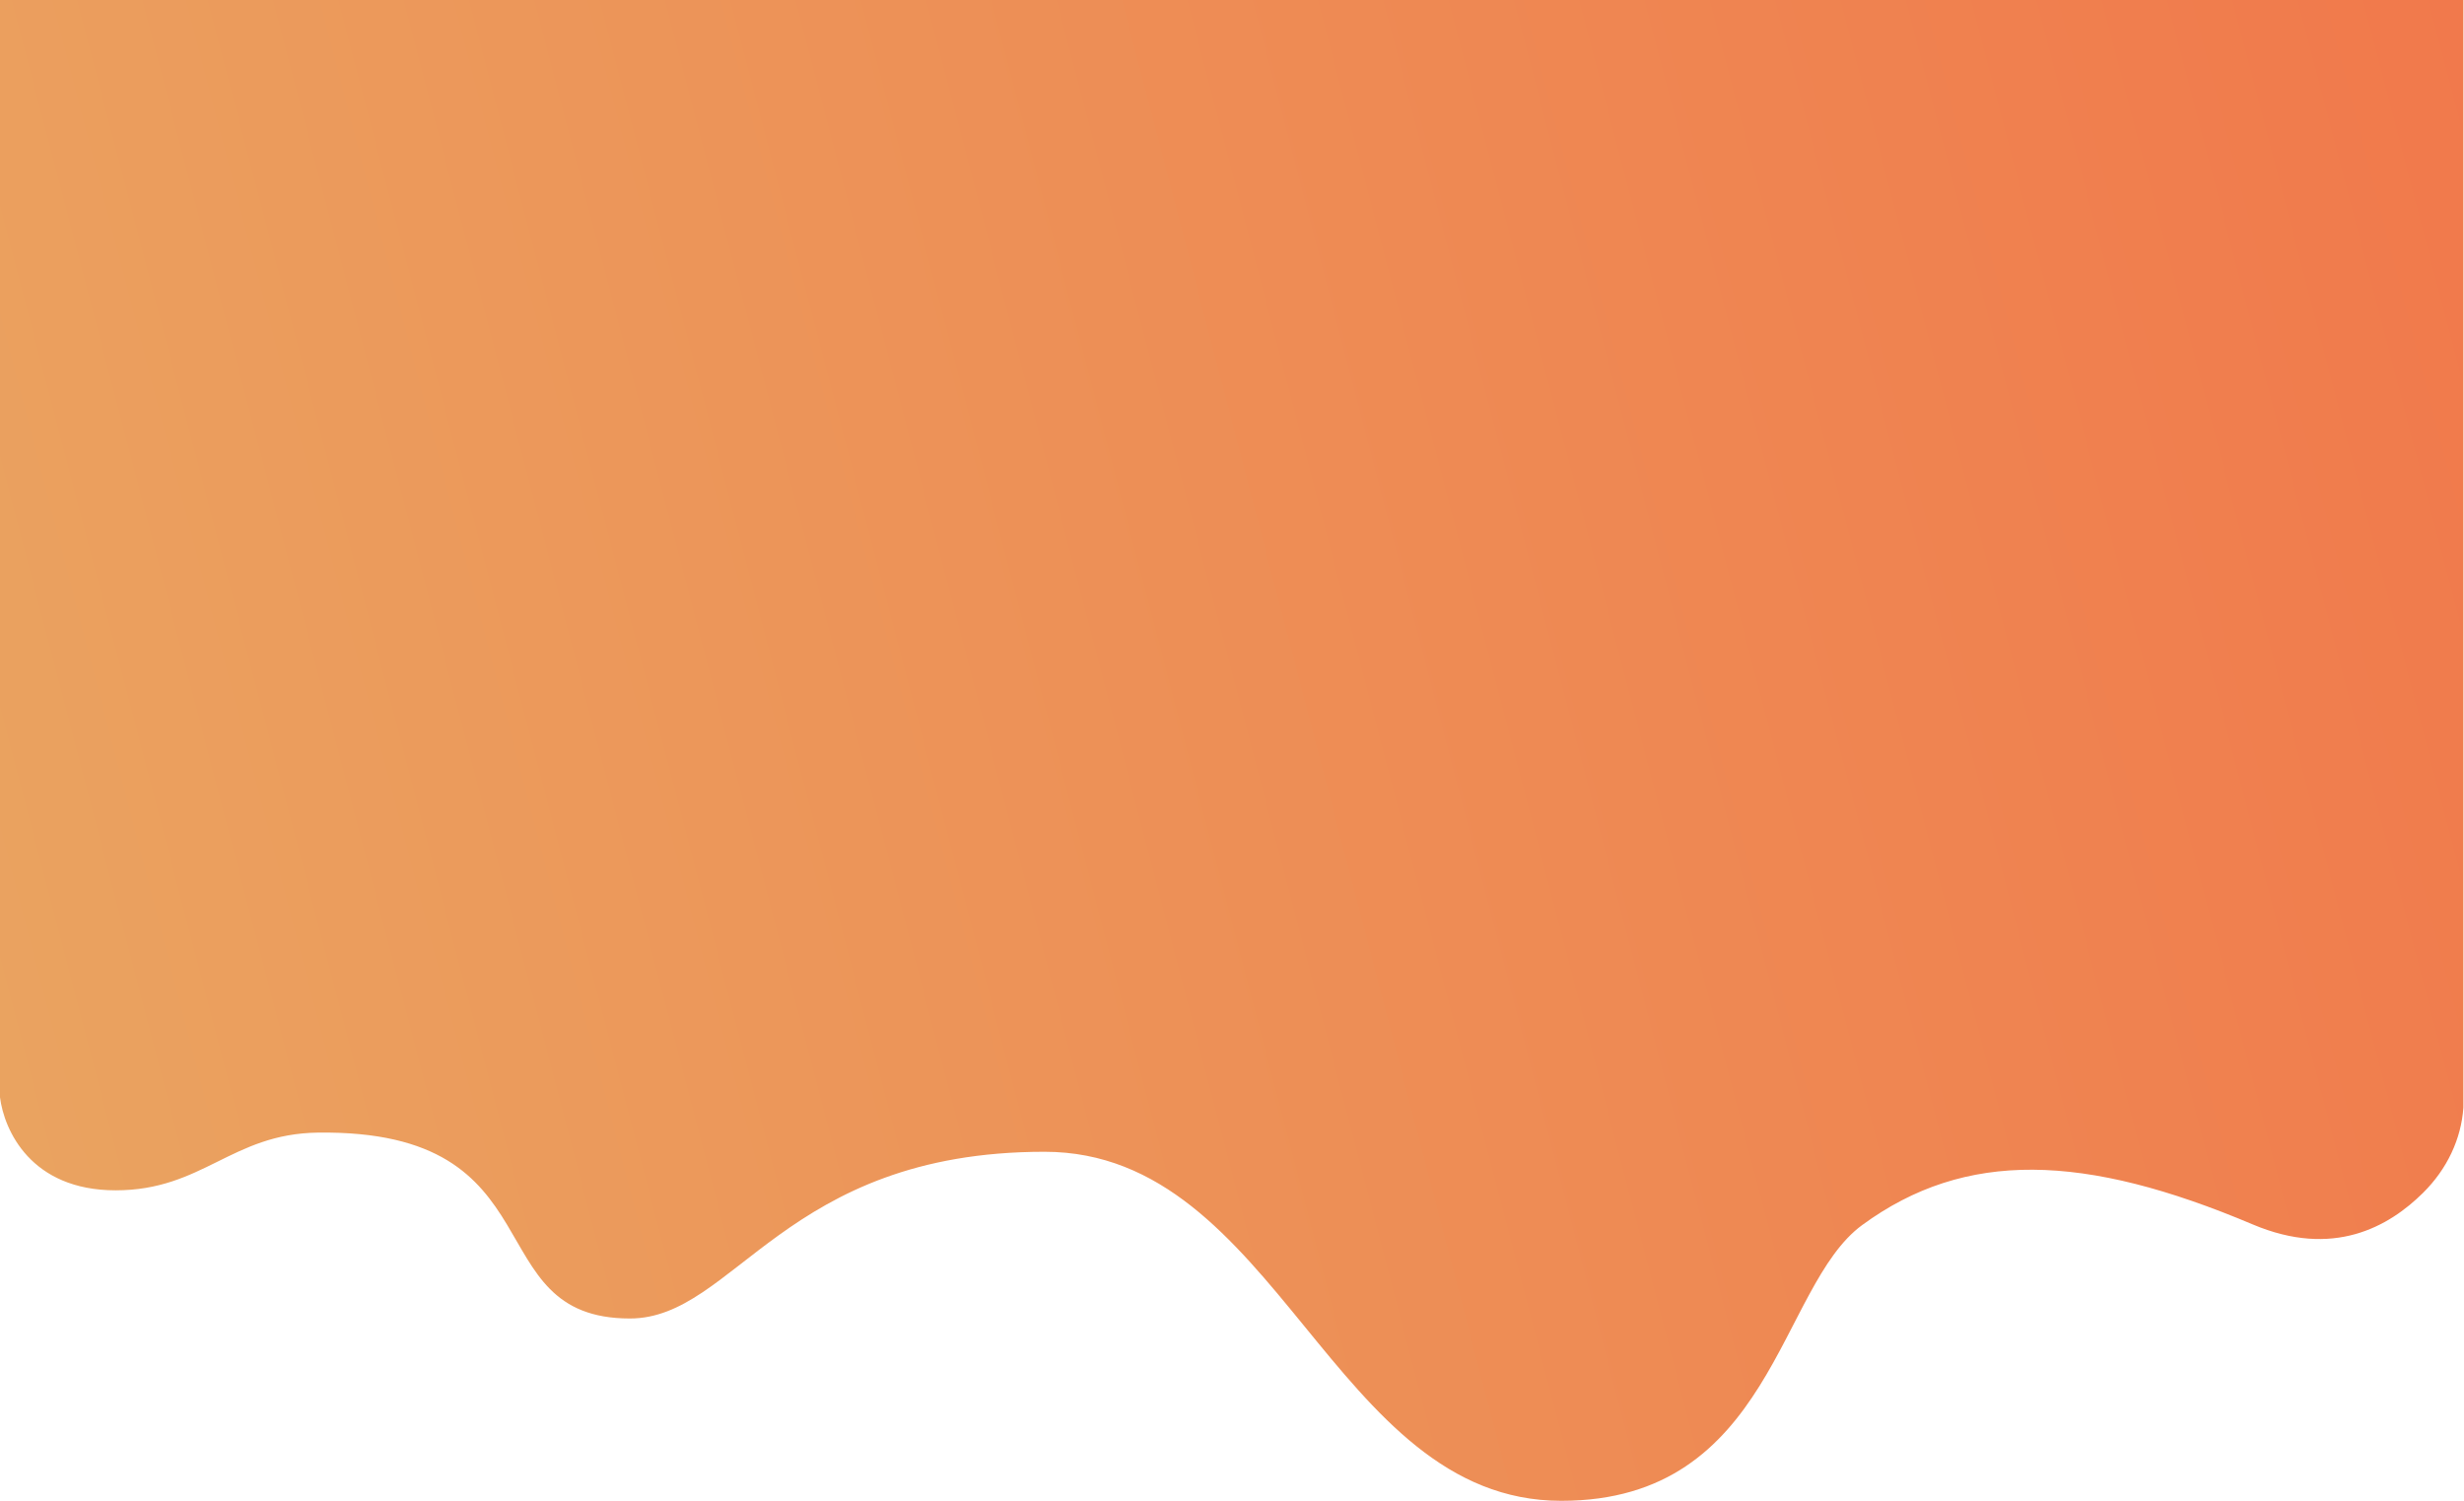 <?xml version="1.0" encoding="UTF-8" standalone="no"?>
<svg
   xmlns:dc="http://purl.org/dc/elements/1.1/"
   xmlns:cc="http://creativecommons.org/ns#"
   xmlns:rdf="http://www.w3.org/1999/02/22-rdf-syntax-ns#"
   xmlns:svg="http://www.w3.org/2000/svg"
   xmlns="http://www.w3.org/2000/svg"
   viewBox="0 170 1706.667 1040"
   height="1040"
   width="1706.667"
   xml:space="preserve"
   id="svg2"
   version="1.1"><defs
     id="defs6"><clipPath
       id="clipPath18"
       clipPathUnits="userSpaceOnUse"><path
         id="path16"
         d="M 0,907.183 V 209.677 c 2.165,-17.076 16.005,-48.334 60.079,-48.334 v 0 c 45.297,0 60.225,29.399 105.061,29.991 v 0 C 291.337,193 246.818,94.742 327.315,94.742 v 0 c 54.522,0 80.064,86.638 215.411,86.638 v 0 C 664.182,181.38 691.96,0 811.249,0 v 0 c 109.8,0 112.757,111.324 156.319,143.265 v 0 c 53.676,39.355 115.627,37.278 202.968,0.359 v 0 c 41.798,-17.668 70.641,-1.266 88.479,16.38 v 0 c 12.561,12.424 19.846,28.022 20.985,44.301 v 0 702.878 z" /></clipPath><linearGradient
       id="linearGradient28"
       spreadMethod="pad"
       gradientTransform="matrix(1369.222,366.882,366.882,-1369.222,-33.637,333.439)"
       gradientUnits="userSpaceOnUse"
       y2="0"
       x2="1"
       y1="0"
       x1="0"><stop
         id="stop24"
         offset="0"
         style="stop-opacity:1;stop-color:#eaa360" /><stop
         id="stop26"
         offset="1"
         style="stop-opacity:1;stop-color:#f1784b" /></linearGradient></defs><g
     transform="matrix(1.333,0,0,-1.333,0,1209.577)"
     id="g10"><g
       id="g12"><g
         clip-path="url(#clipPath18)"
         id="g14"><g
           id="g20"><g
             id="g22"><path
               id="path30"
               style="fill:url(#linearGradient28);stroke:none"
               d="M 0,907.183 V 209.677 c 2.165,-17.076 16.005,-48.334 60.079,-48.334 v 0 c 45.297,0 60.225,29.399 105.061,29.991 v 0 C 291.337,193 246.818,94.742 327.315,94.742 v 0 c 54.522,0 80.064,86.638 215.411,86.638 v 0 C 664.182,181.38 691.96,0 811.249,0 v 0 c 109.8,0 112.757,111.324 156.319,143.265 v 0 c 53.676,39.355 115.627,37.278 202.968,0.359 v 0 c 41.798,-17.668 70.641,-1.266 88.479,16.38 v 0 c 12.561,12.424 19.846,28.022 20.985,44.301 v 0 702.878 z" /></g></g></g></g></g></svg>